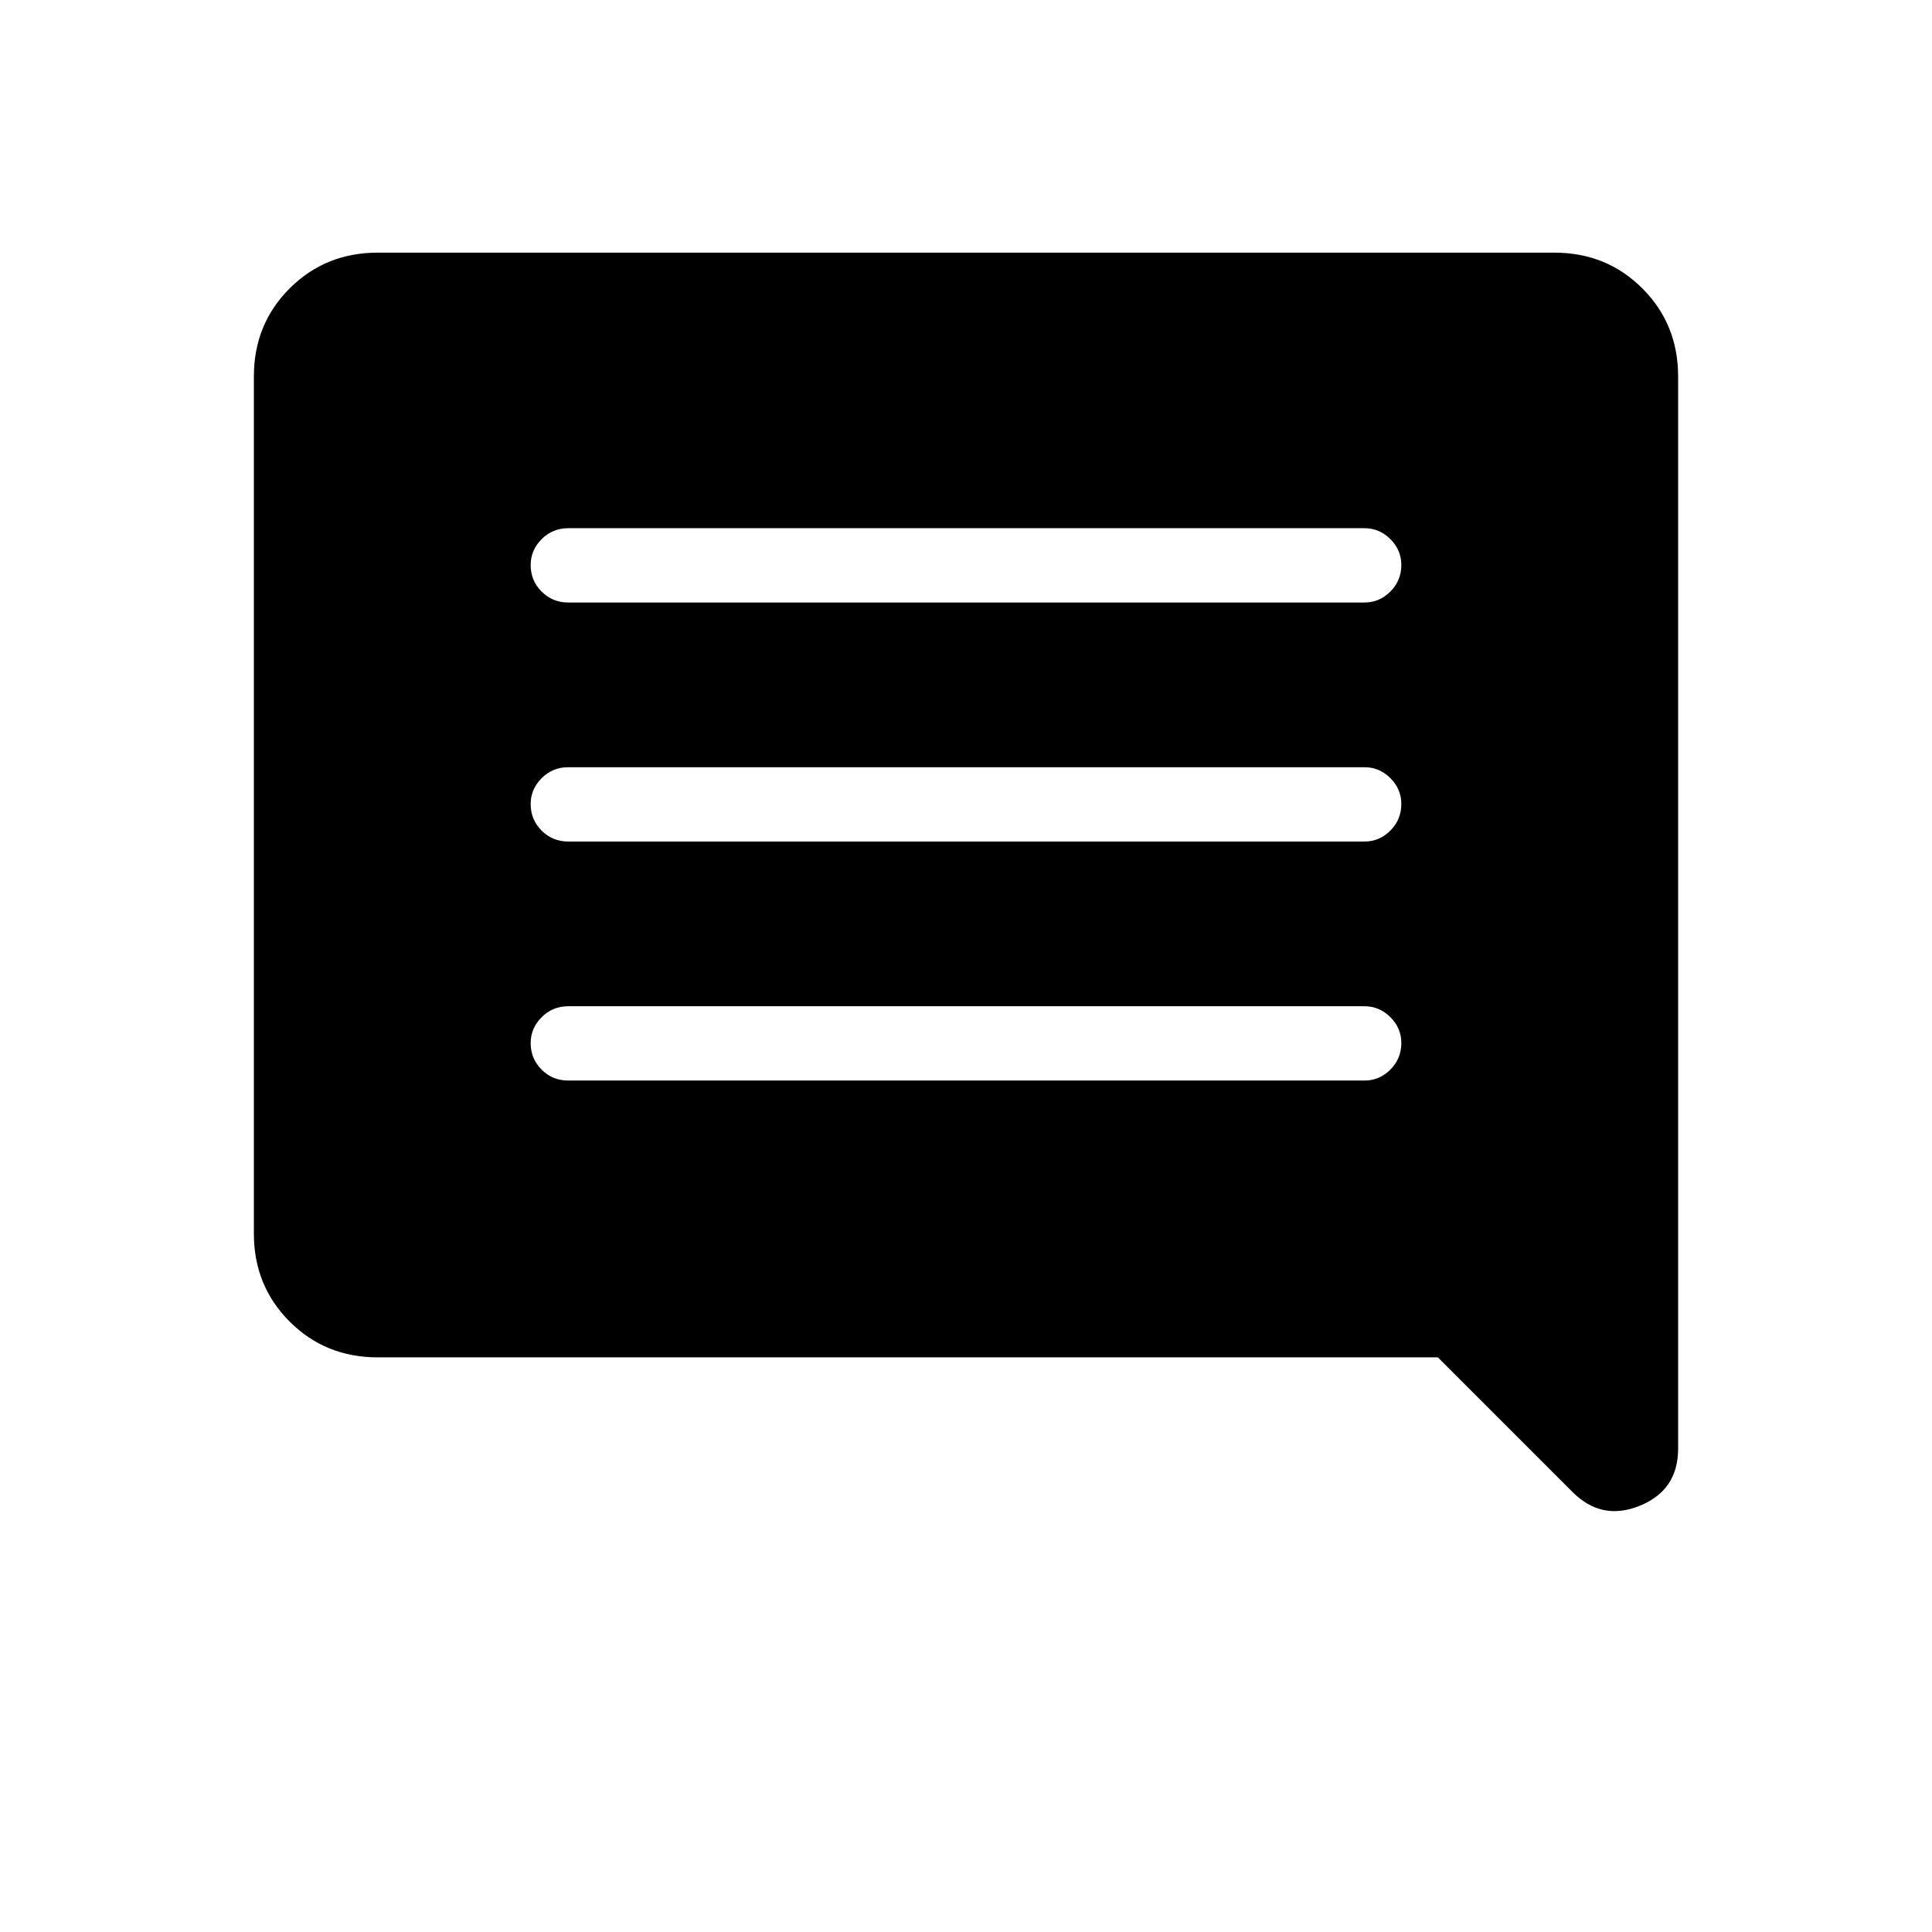 <svg xmlns="http://www.w3.org/2000/svg" height="24" viewBox="0 -960 960 960" width="24"><path d="M282.35-423.08h395.69q7.38 0 12.83-5.45 5.44-5.45 5.44-13.23 0-7.39-5.44-12.82-5.45-5.42-12.83-5.42H282.35q-7.77 0-13.22 5.45-5.44 5.45-5.44 12.85 0 7.78 5.44 13.2 5.45 5.42 13.22 5.42Zm0-118.77h395.69q7.38 0 12.83-5.45 5.44-5.45 5.44-13.23 0-7.39-5.44-12.82-5.45-5.42-12.83-5.42H282.35q-7.77 0-13.22 5.45-5.44 5.45-5.44 12.85 0 7.78 5.44 13.2 5.45 5.42 13.22 5.42Zm0-118.77h395.69q7.38 0 12.83-5.45 5.44-5.45 5.44-13.23 0-7.39-5.44-12.82-5.45-5.42-12.83-5.42H282.35q-7.77 0-13.22 5.45-5.44 5.45-5.44 12.85 0 7.78 5.44 13.2 5.45 5.42 13.22 5.42Zm-94.66 375.08q-26 0-43.77-17.77-17.77-17.77-17.77-43.77v-425.84q0-26 17.77-43.77 17.77-17.77 43.77-17.77h584.62q26 0 43.77 17.77 17.77 17.77 17.77 43.77v532.8q0 20.53-18.97 28.29-18.96 7.75-33.5-6.79l-66.92-66.92H187.69Z"/></svg>